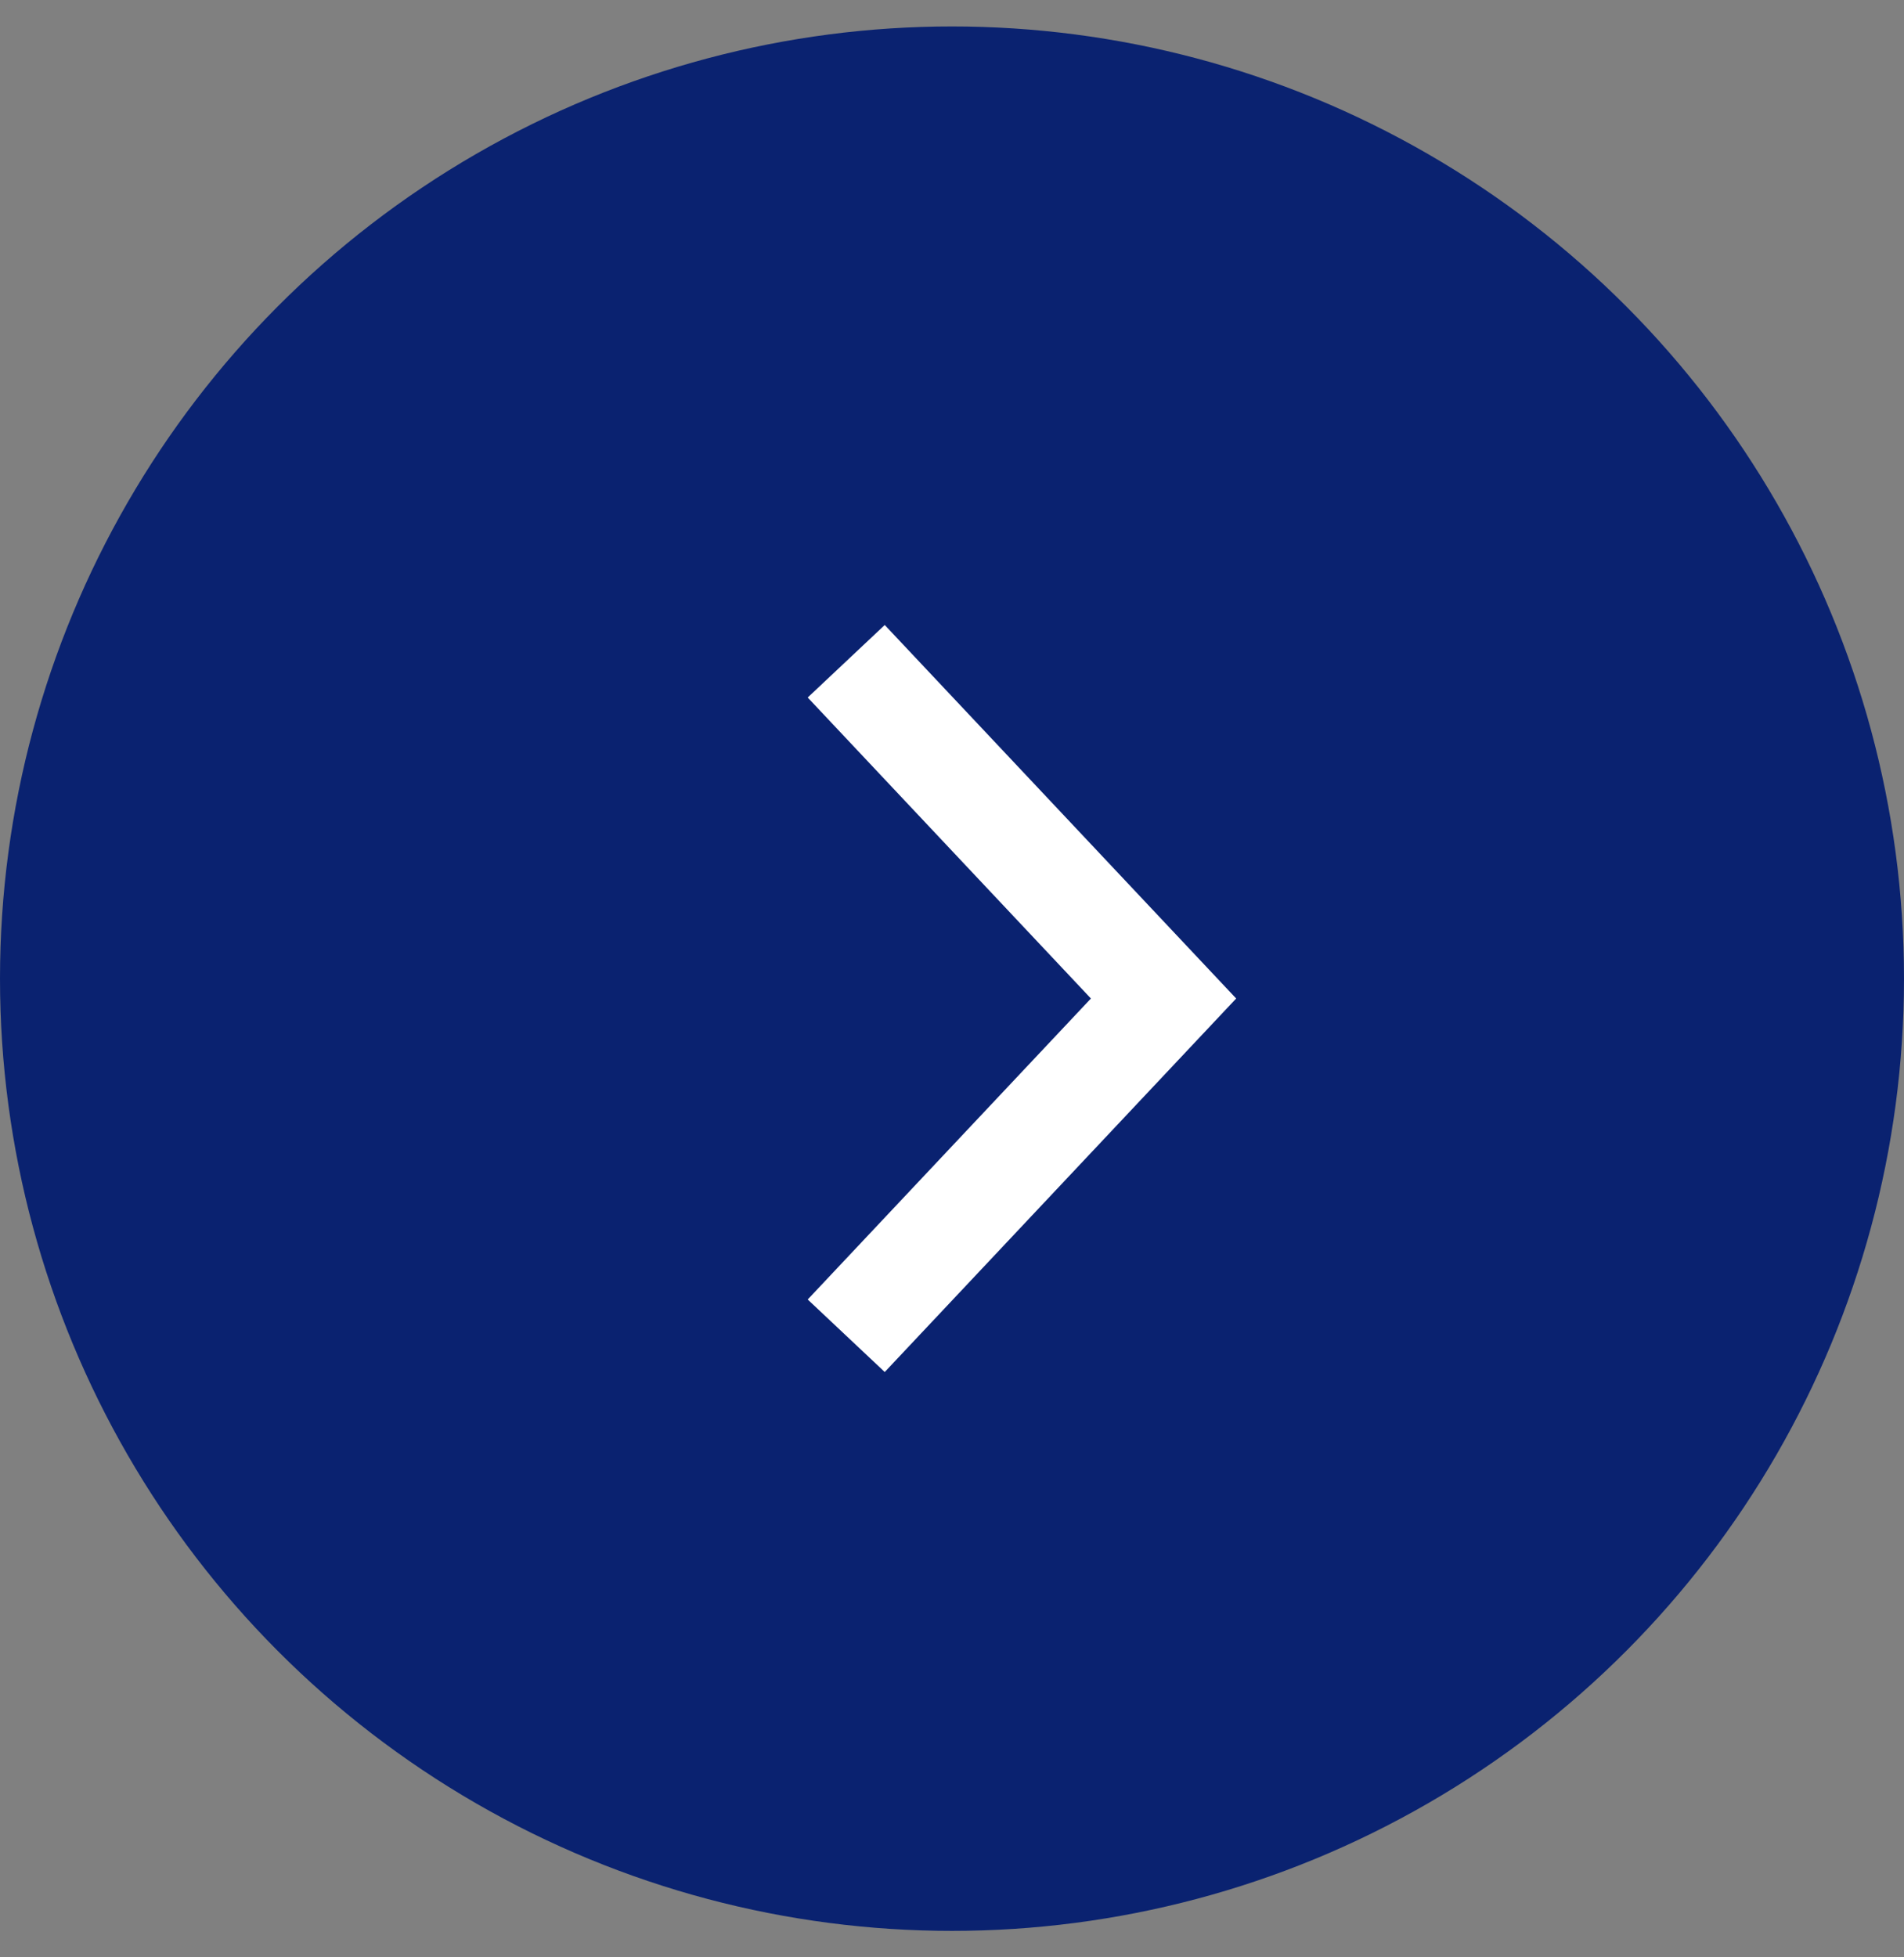 <svg width="36" height="37" viewBox="0 0 36 37" fill="none" xmlns="http://www.w3.org/2000/svg">
<rect x="0" y="0" width="36" height="37" fill="#808080" stroke="none"/>
<circle cx="18" cy="18.5" r="18" fill="#0A2270"/>
<path d="M16 12.5L22 18.875L16 25.25" stroke="white" stroke-width="2"/>
</svg>
